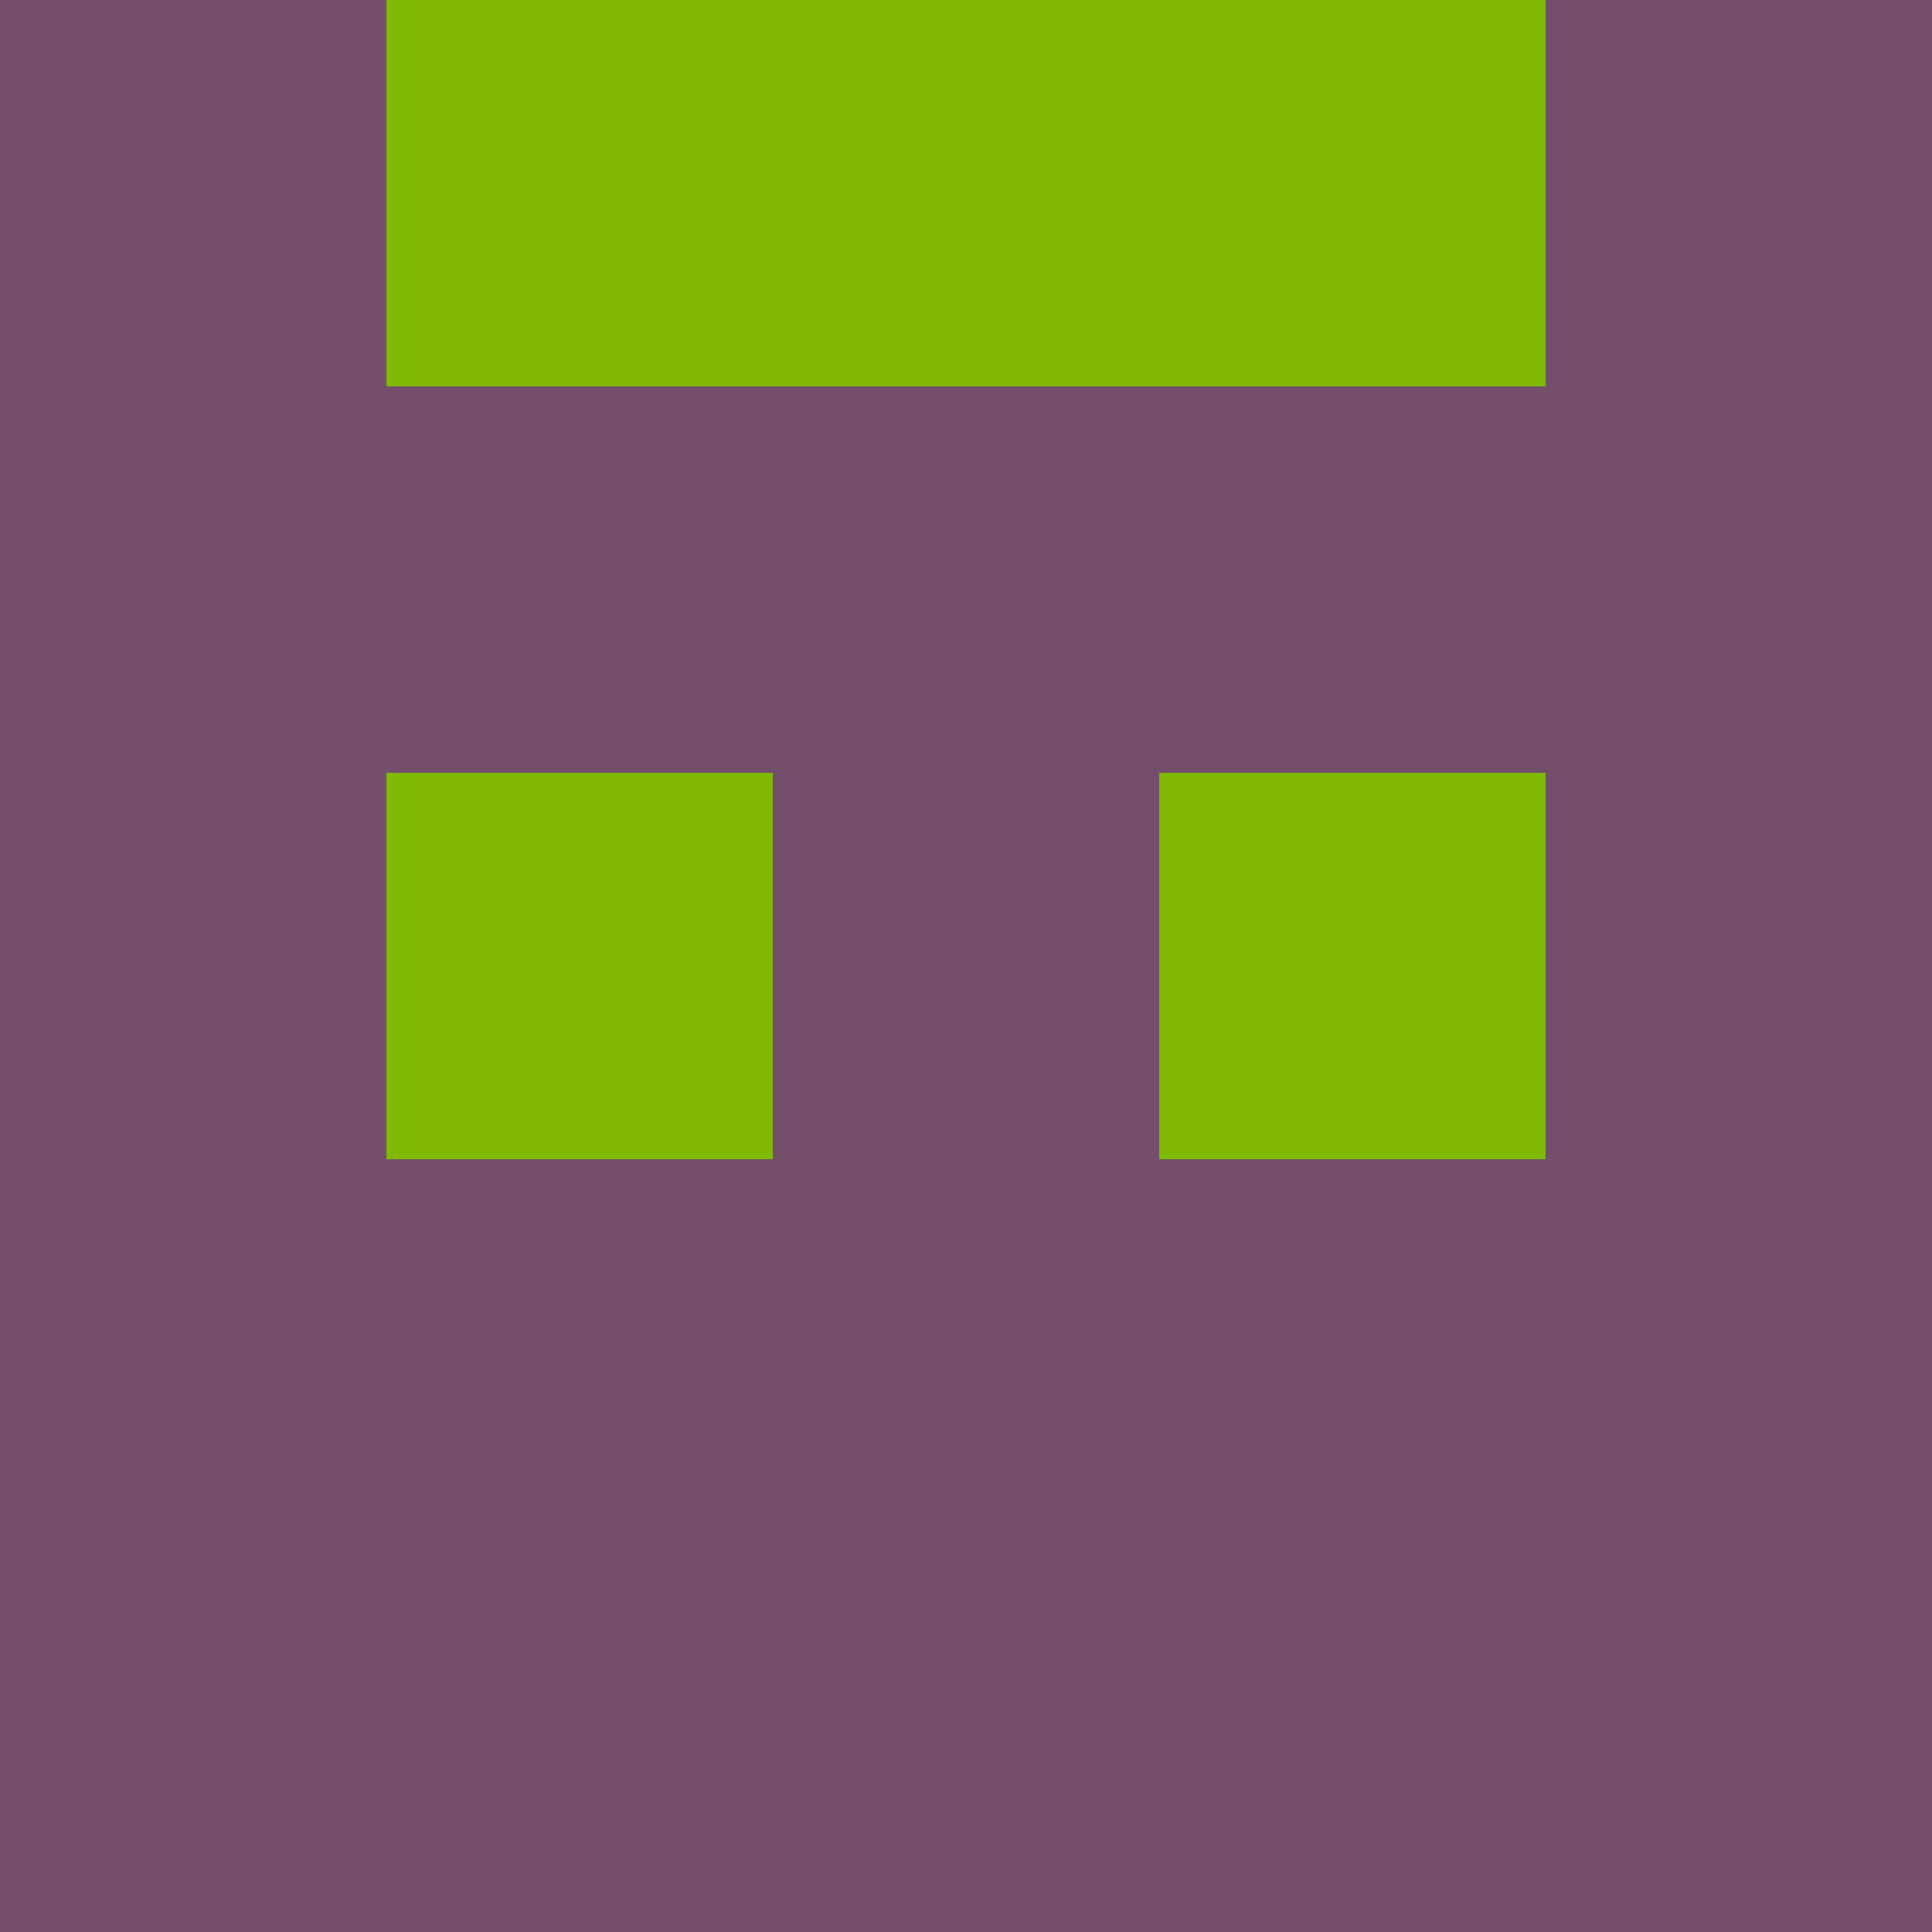 <?xml version="1.0" encoding="utf-8"?>
<!DOCTYPE svg PUBLIC "-//W3C//DTD SVG 20010904//EN"
        "http://www.w3.org/TR/2001/REC-SVG-20010904/DTD/svg10.dtd">

<svg viewBox="0 0 5 5"
     xmlns="http://www.w3.org/2000/svg"
     xmlns:xlink="http://www.w3.org/1999/xlink">

            <rect x ="0" y="0"
          width="1" height="1"
          fill="#734F6B"></rect>
        <rect x ="4" y="0"
          width="1" height="1"
          fill="#734F6B"></rect>
        <rect x ="1" y="0"
          width="1" height="1"
          fill="#7FB904"></rect>
        <rect x ="3" y="0"
          width="1" height="1"
          fill="#7FB904"></rect>
        <rect x ="2" y="0"
          width="1" height="1"
          fill="#7FB904"></rect>
                <rect x ="0" y="1"
          width="1" height="1"
          fill="#734F6B"></rect>
        <rect x ="4" y="1"
          width="1" height="1"
          fill="#734F6B"></rect>
        <rect x ="1" y="1"
          width="1" height="1"
          fill="#734F6B"></rect>
        <rect x ="3" y="1"
          width="1" height="1"
          fill="#734F6B"></rect>
        <rect x ="2" y="1"
          width="1" height="1"
          fill="#734F6B"></rect>
                <rect x ="0" y="2"
          width="1" height="1"
          fill="#734F6B"></rect>
        <rect x ="4" y="2"
          width="1" height="1"
          fill="#734F6B"></rect>
        <rect x ="1" y="2"
          width="1" height="1"
          fill="#7FB904"></rect>
        <rect x ="3" y="2"
          width="1" height="1"
          fill="#7FB904"></rect>
        <rect x ="2" y="2"
          width="1" height="1"
          fill="#734F6B"></rect>
                <rect x ="0" y="3"
          width="1" height="1"
          fill="#734F6B"></rect>
        <rect x ="4" y="3"
          width="1" height="1"
          fill="#734F6B"></rect>
        <rect x ="1" y="3"
          width="1" height="1"
          fill="#734F6B"></rect>
        <rect x ="3" y="3"
          width="1" height="1"
          fill="#734F6B"></rect>
        <rect x ="2" y="3"
          width="1" height="1"
          fill="#734F6B"></rect>
                <rect x ="0" y="4"
          width="1" height="1"
          fill="#734F6B"></rect>
        <rect x ="4" y="4"
          width="1" height="1"
          fill="#734F6B"></rect>
        <rect x ="1" y="4"
          width="1" height="1"
          fill="#734F6B"></rect>
        <rect x ="3" y="4"
          width="1" height="1"
          fill="#734F6B"></rect>
        <rect x ="2" y="4"
          width="1" height="1"
          fill="#734F6B"></rect>
        </svg>

